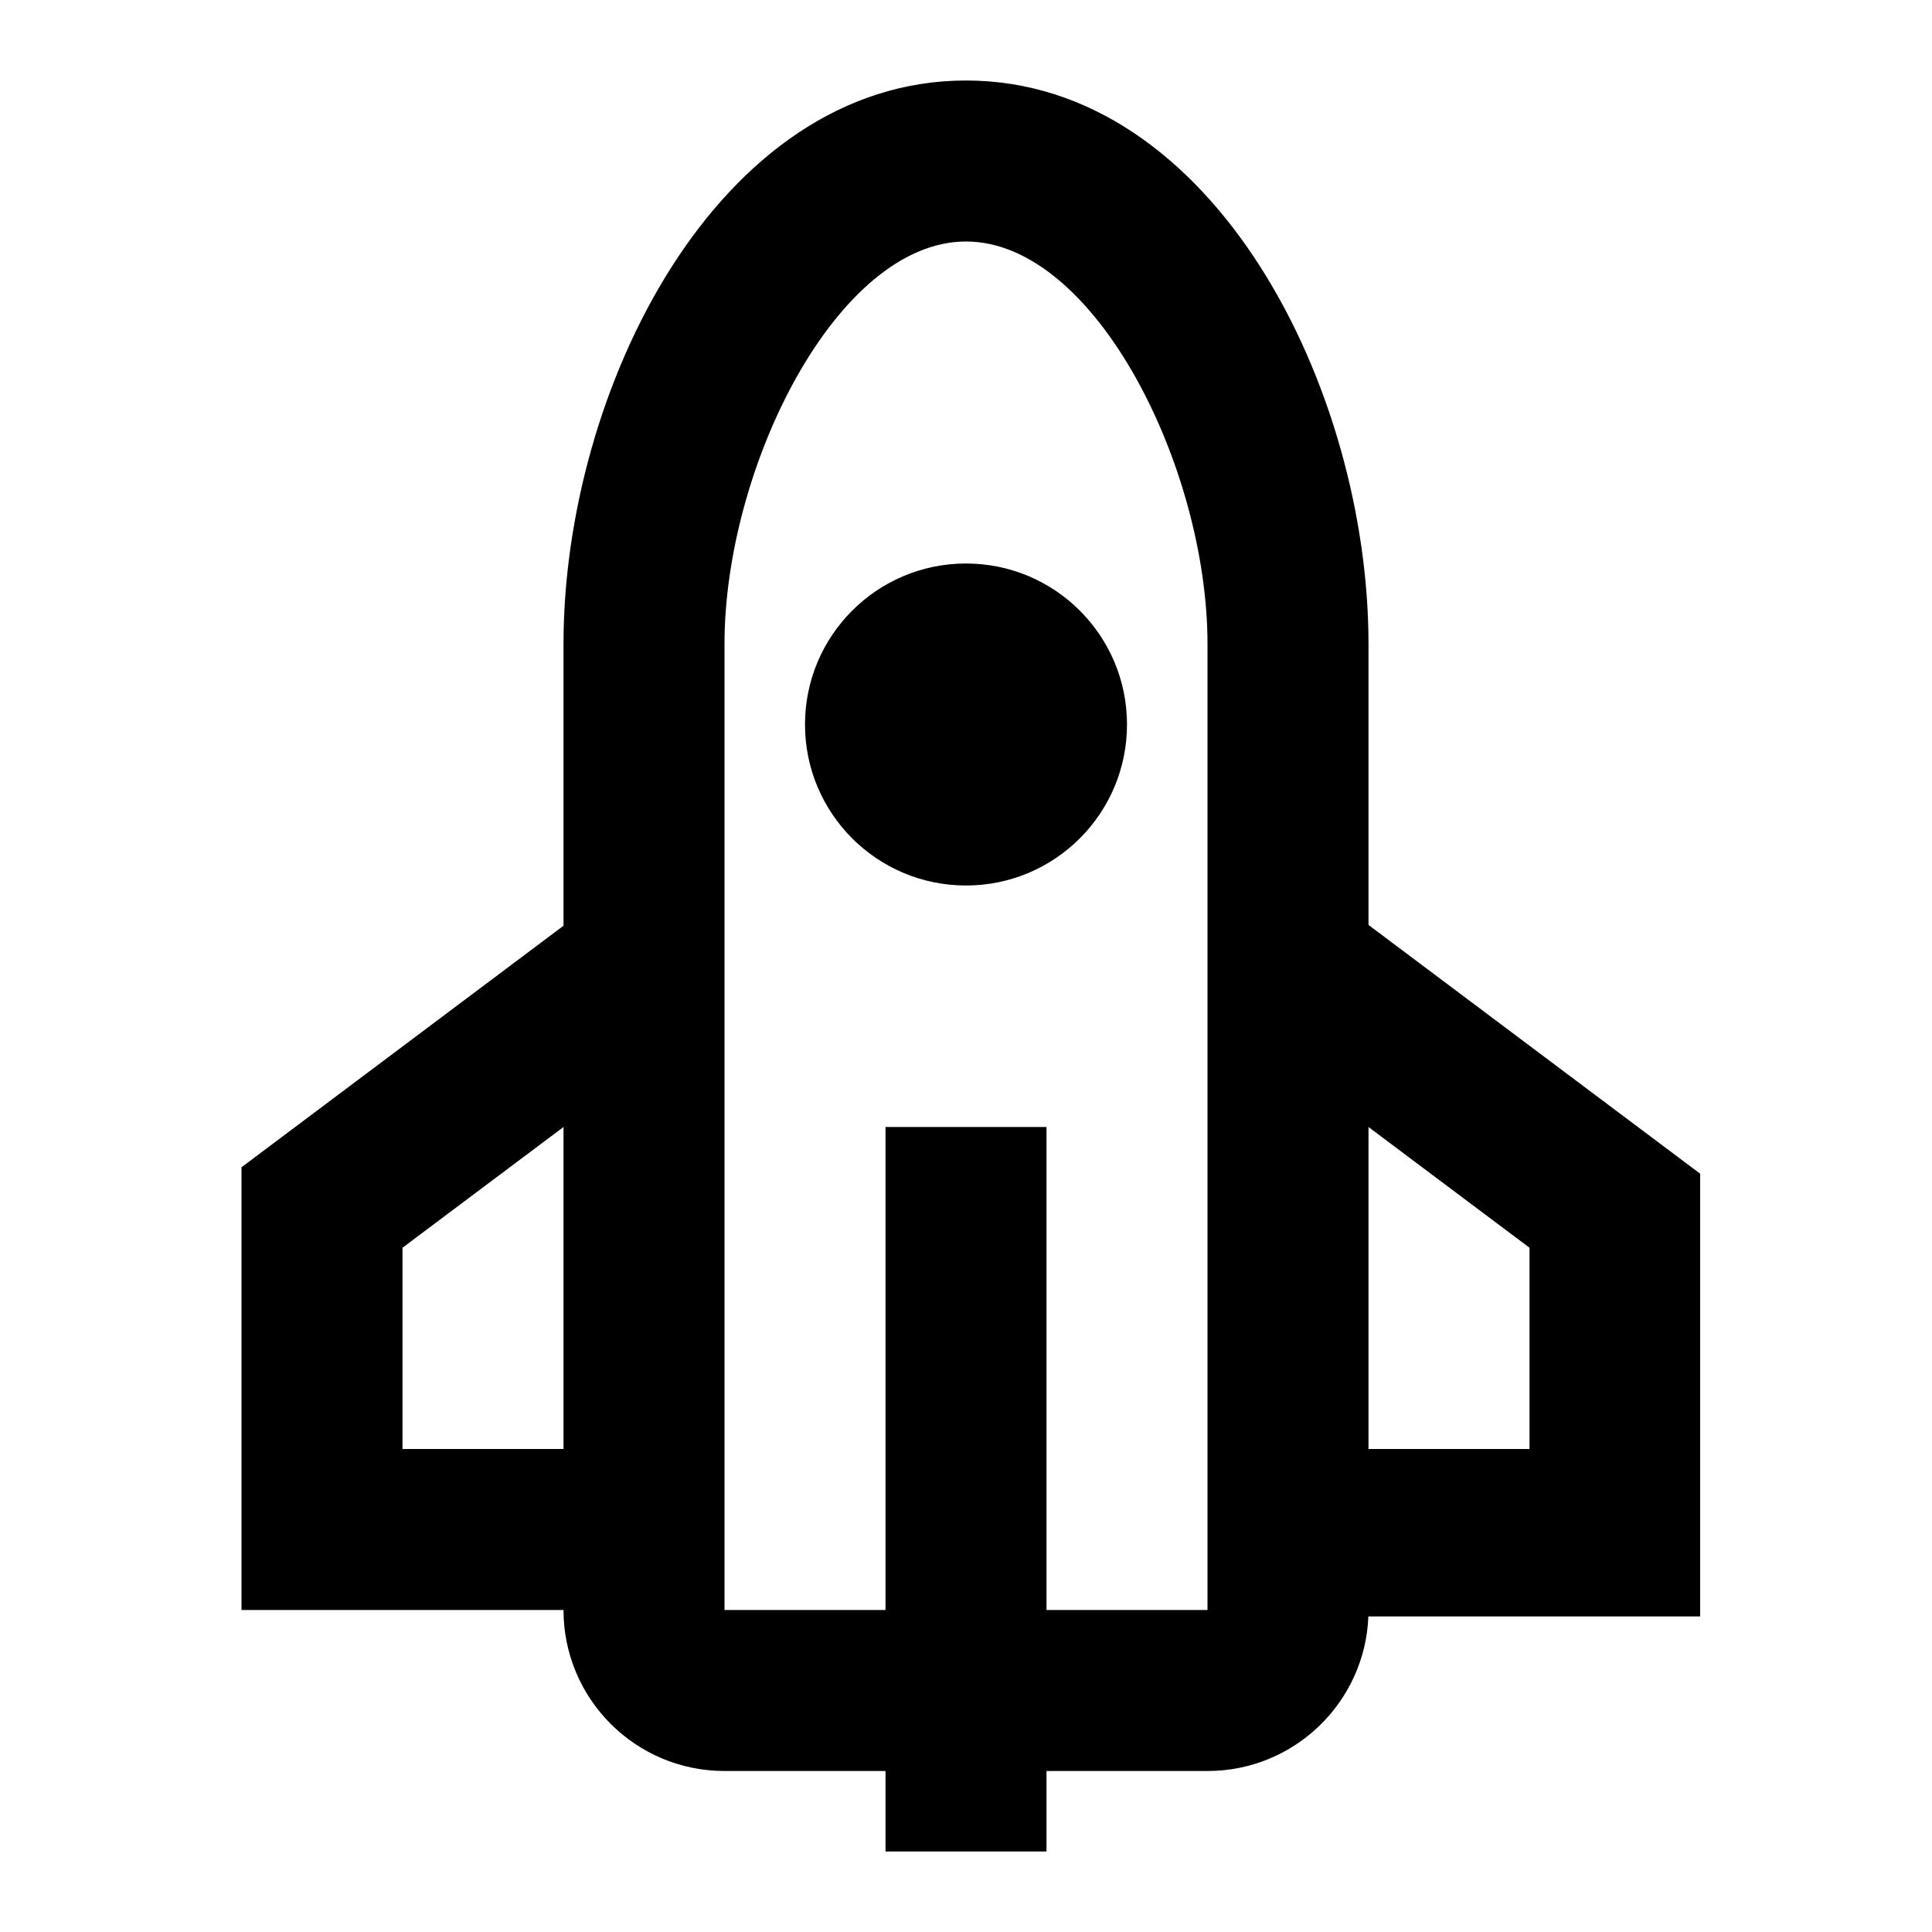 <svg width="81" height="81" viewBox="0 0 81 81" fill="none" xmlns="http://www.w3.org/2000/svg">
<g id="24 / various / rocket">
<path id="icon" fill-rule="evenodd" clip-rule="evenodd" d="M23.625 27V38.812L10.125 48.938V67.5L23.625 67.5C23.625 71.228 26.647 74.25 30.375 74.25H37.125V77.625H43.875V74.25H50.625C54.263 74.25 57.228 71.373 57.37 67.77H71.28V49.208L57.375 38.779V27C57.375 16.348 50.917 3.375 40.5 3.375C30.083 3.375 23.625 16.348 23.625 27ZM43.875 67.5H50.625V27C50.625 19.599 45.908 10.125 40.5 10.125C35.092 10.125 30.375 19.599 30.375 27V33.75V67.5H37.125V47.25H43.875V67.5ZM16.875 52.312L23.625 47.25V60.75H16.875V52.312ZM57.375 60.75V47.25L64.125 52.312V60.75H57.375ZM40.5 37.125C36.772 37.125 33.75 34.103 33.75 30.375C33.75 26.647 36.772 23.625 40.5 23.625C44.228 23.625 47.25 26.647 47.25 30.375C47.25 34.103 44.228 37.125 40.5 37.125Z" fill="black"/>
</g>
</svg>
